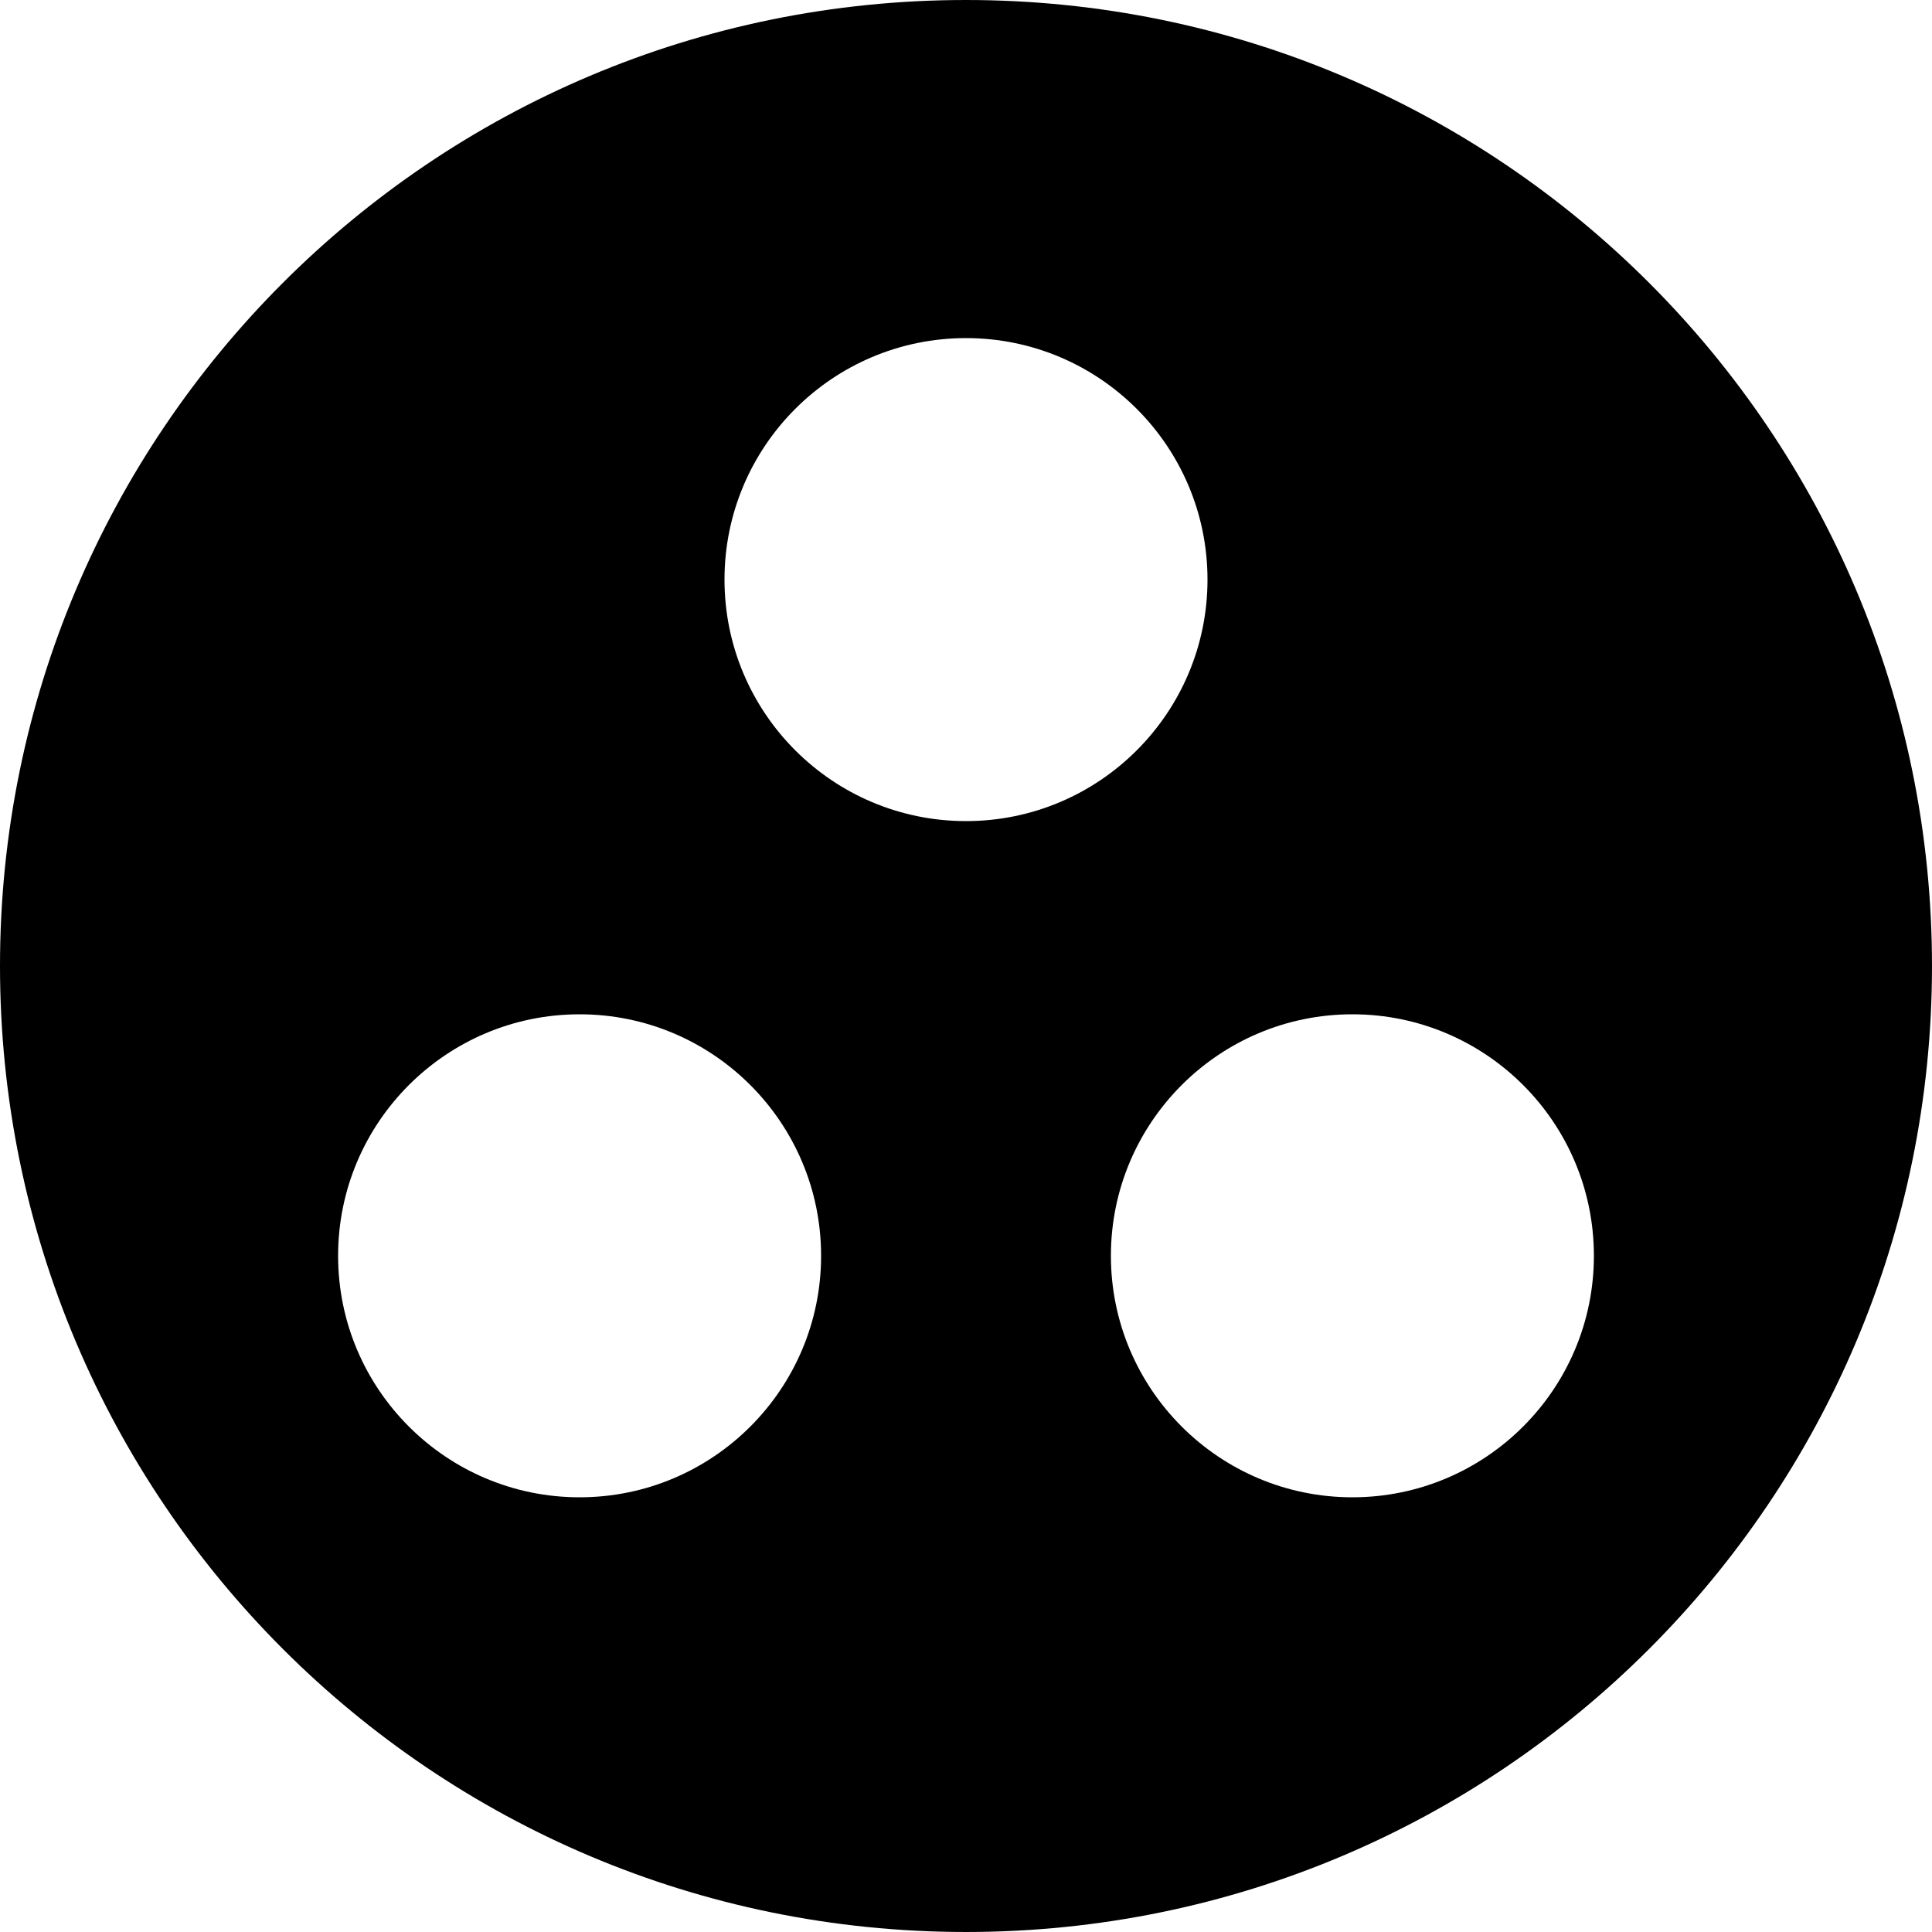 <?xml version="1.0" encoding="iso-8859-1"?>
<!-- Generator: Adobe Illustrator 19.0.0, SVG Export Plug-In . SVG Version: 6.00 Build 0)  -->
<svg xmlns="http://www.w3.org/2000/svg" xmlns:xlink="http://www.w3.org/1999/xlink" version="1.1" id="Capa_1" x="0px" y="0px" viewBox="0 0 426.667 426.667" style="enable-background:new 0 0 426.667 426.667;" xml:space="preserve">
<g>
	<g>
		<path d="M213.333,0C95.467,0,0,95.467,0,213.333c0,117.76,95.467,213.333,213.333,213.333s213.333-95.573,213.333-213.333    C426.667,95.467,331.2,0,213.333,0z M128,330.667c-29.44,0-53.333-23.893-53.333-53.333S98.56,224,128,224    s53.333,23.893,53.333,53.333C181.333,306.773,157.44,330.667,128,330.667z M160,128c0-29.44,23.893-53.333,53.333-53.333    S266.667,98.56,266.667,128s-23.893,53.333-53.333,53.333S160,157.44,160,128z M298.667,330.667    c-29.44,0-53.333-23.893-53.333-53.333S269.227,224,298.667,224c29.44,0,53.333,23.893,53.333,53.333    C352,306.773,328.107,330.667,298.667,330.667z"/>
	</g>
</g>
<g>
</g>
<g>
</g>
<g>
</g>
<g>
</g>
<g>
</g>
<g>
</g>
<g>
</g>
<g>
</g>
<g>
</g>
<g>
</g>
<g>
</g>
<g>
</g>
<g>
</g>
<g>
</g>
<g>
</g>
</svg>
